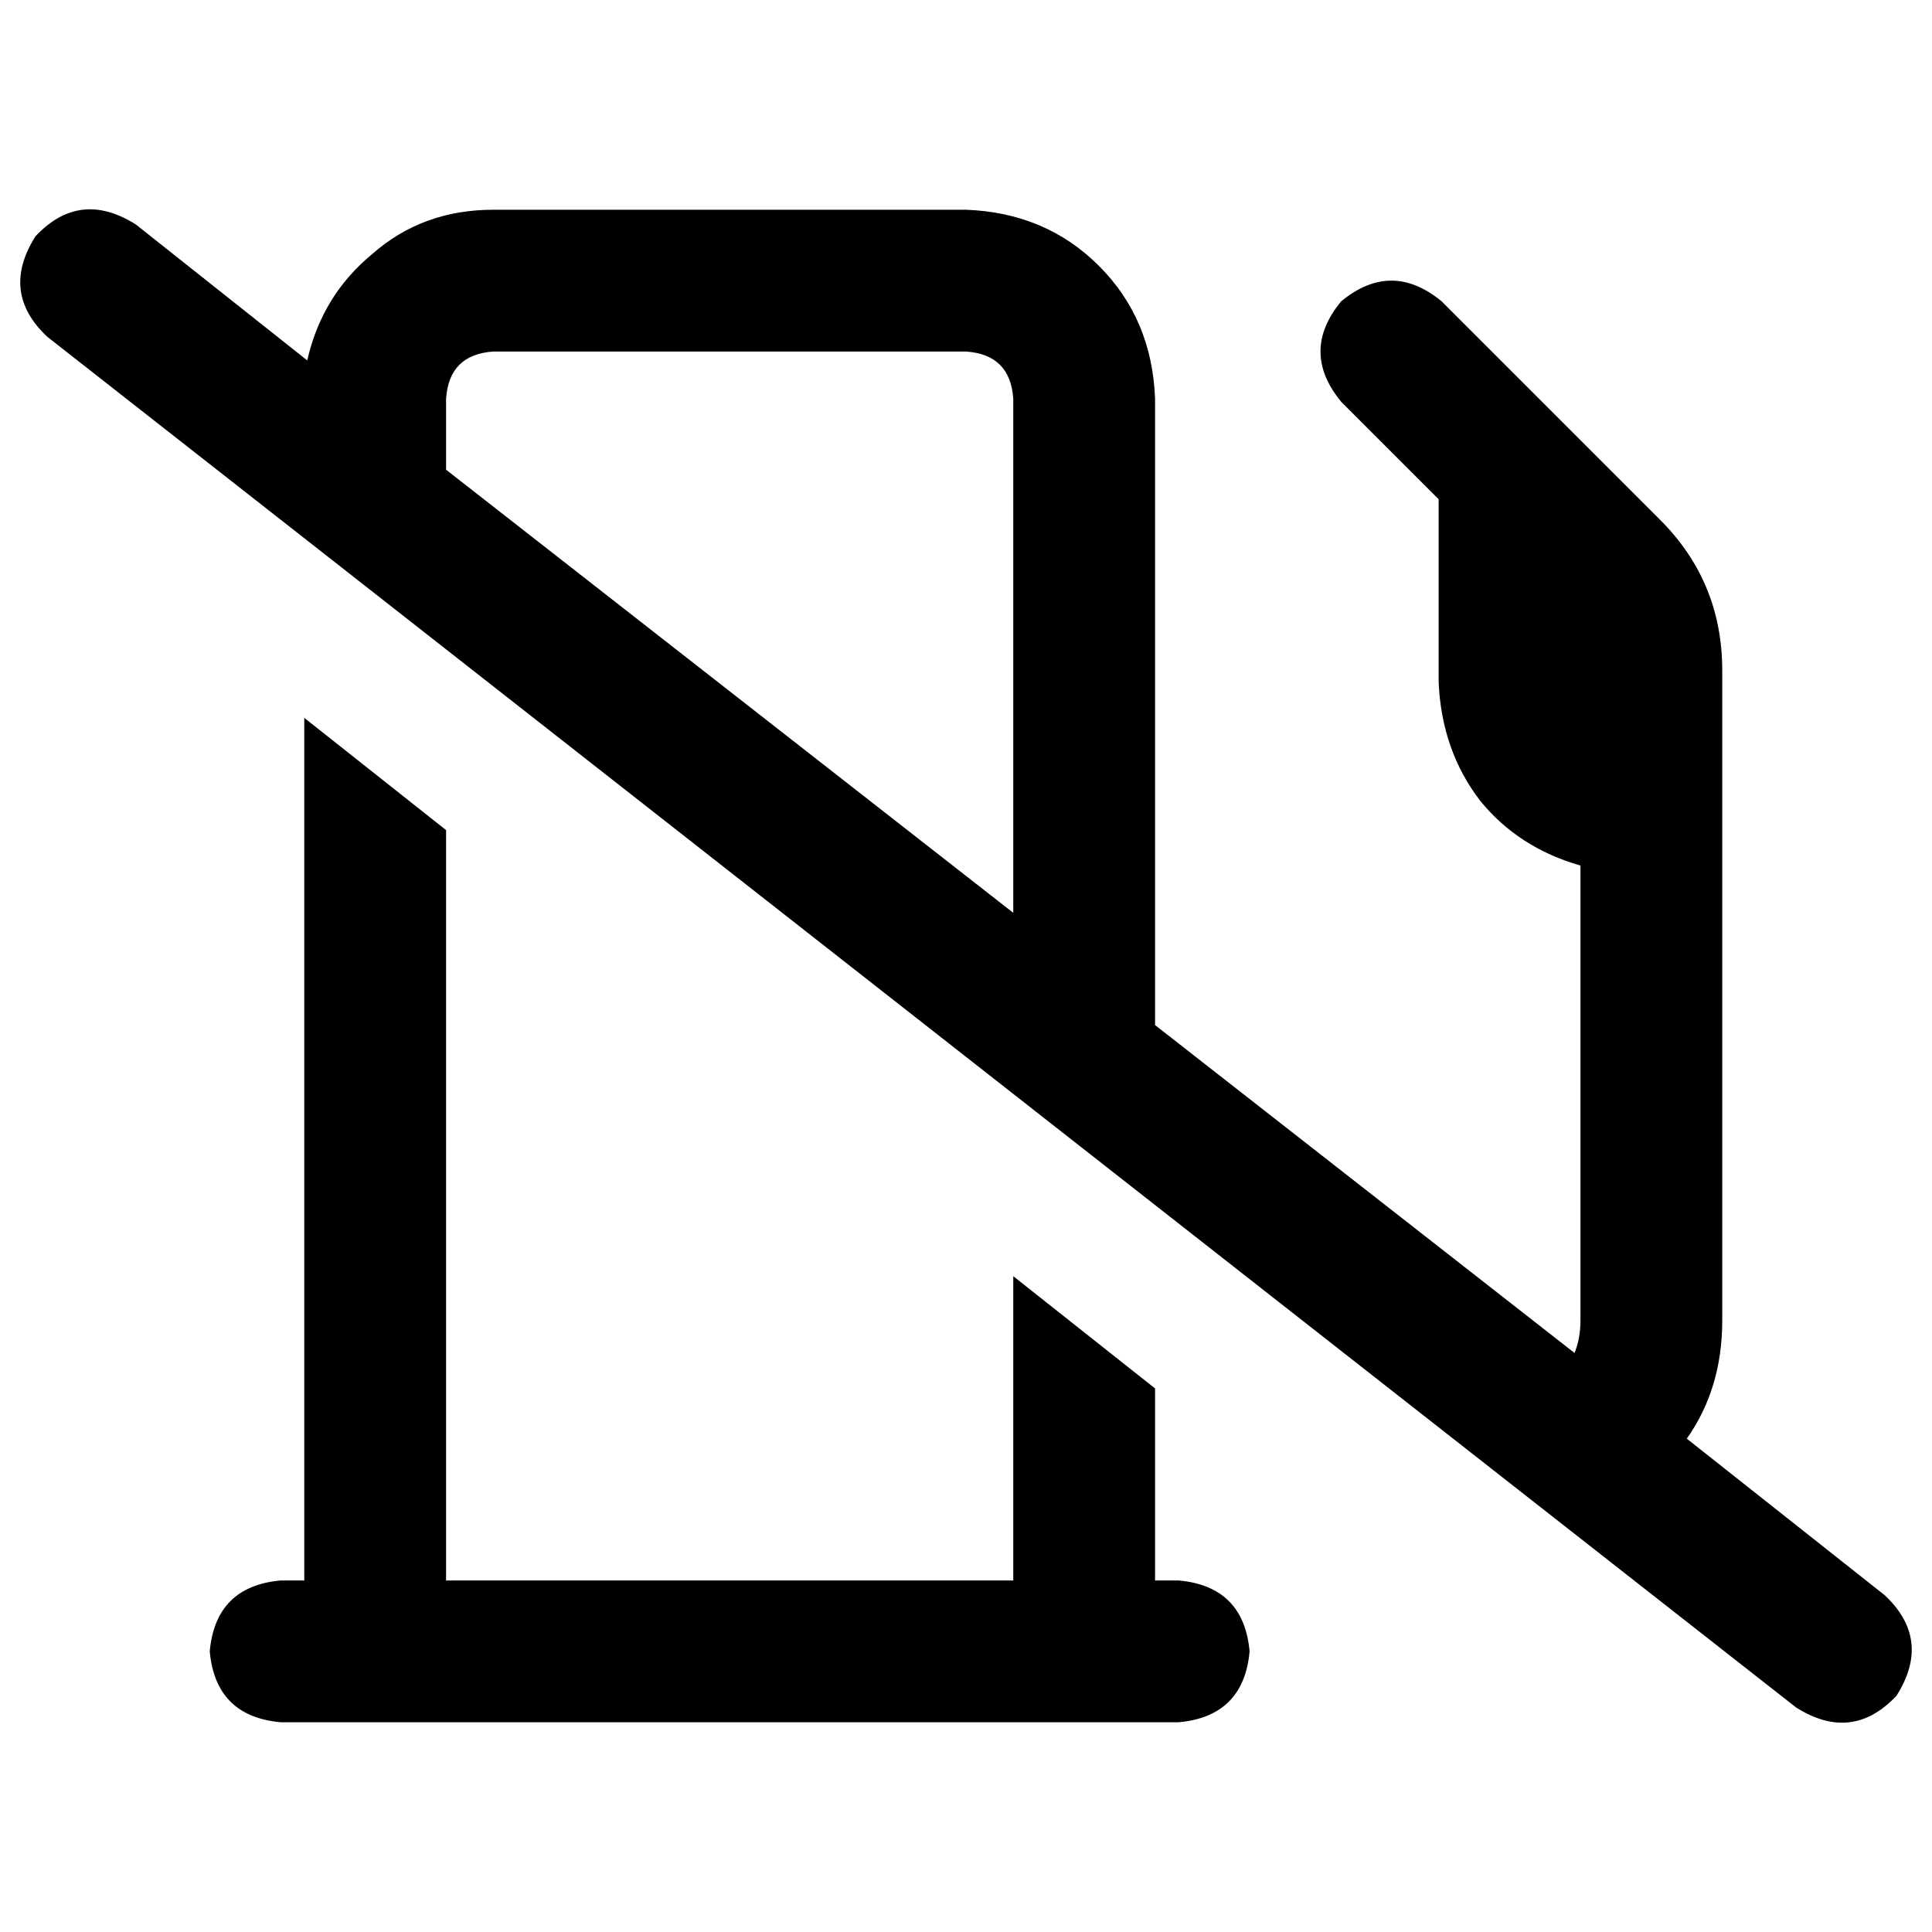 <svg xmlns="http://www.w3.org/2000/svg" viewBox="0 0 512 512">
  <path d="M 36.012 59.498 Q 21.138 50.104 9.394 62.63 Q 0 77.505 12.526 89.248 L 475.988 452.502 L 475.988 452.502 Q 490.862 461.896 502.606 449.37 Q 512 434.495 499.474 422.752 L 447.021 381.26 L 447.021 381.26 Q 456.416 367.951 456.416 349.945 L 456.416 177.713 L 456.416 177.713 Q 456.416 154.226 439.976 137.786 L 382.043 79.853 L 382.043 79.853 Q 368.734 68.893 355.425 79.853 Q 344.465 93.162 355.425 106.471 L 381.26 132.306 L 381.26 132.306 L 381.26 180.844 L 381.26 180.844 Q 382.043 198.85 392.22 212.159 Q 402.398 224.685 418.838 229.382 L 418.838 349.945 L 418.838 349.945 Q 418.838 354.642 417.272 358.557 L 306.104 271.657 L 306.104 271.657 L 306.104 105.688 L 306.104 105.688 Q 305.321 84.55 291.229 70.459 Q 277.138 56.367 256 55.584 L 130.74 55.584 L 130.74 55.584 Q 111.951 55.584 98.642 67.327 Q 85.333 78.287 81.419 95.511 L 36.012 59.498 L 36.012 59.498 Z M 118.214 124.477 L 118.214 105.688 L 118.214 124.477 L 118.214 105.688 Q 118.997 93.945 130.74 93.162 L 256 93.162 L 256 93.162 Q 267.743 93.945 268.526 105.688 L 268.526 241.908 L 268.526 241.908 L 118.214 124.477 L 118.214 124.477 Z M 306.104 367.951 L 268.526 338.202 L 306.104 367.951 L 268.526 338.202 L 268.526 418.838 L 268.526 418.838 L 118.214 418.838 L 118.214 418.838 L 118.214 219.988 L 118.214 219.988 L 80.636 190.239 L 80.636 190.239 L 80.636 418.838 L 80.636 418.838 L 74.373 418.838 L 74.373 418.838 Q 57.15 420.404 55.584 437.627 Q 57.15 454.85 74.373 456.416 L 80.636 456.416 L 312.367 456.416 Q 329.59 454.85 331.156 437.627 Q 329.59 420.404 312.367 418.838 L 306.104 418.838 L 306.104 418.838 L 306.104 367.951 L 306.104 367.951 Z" />
</svg>